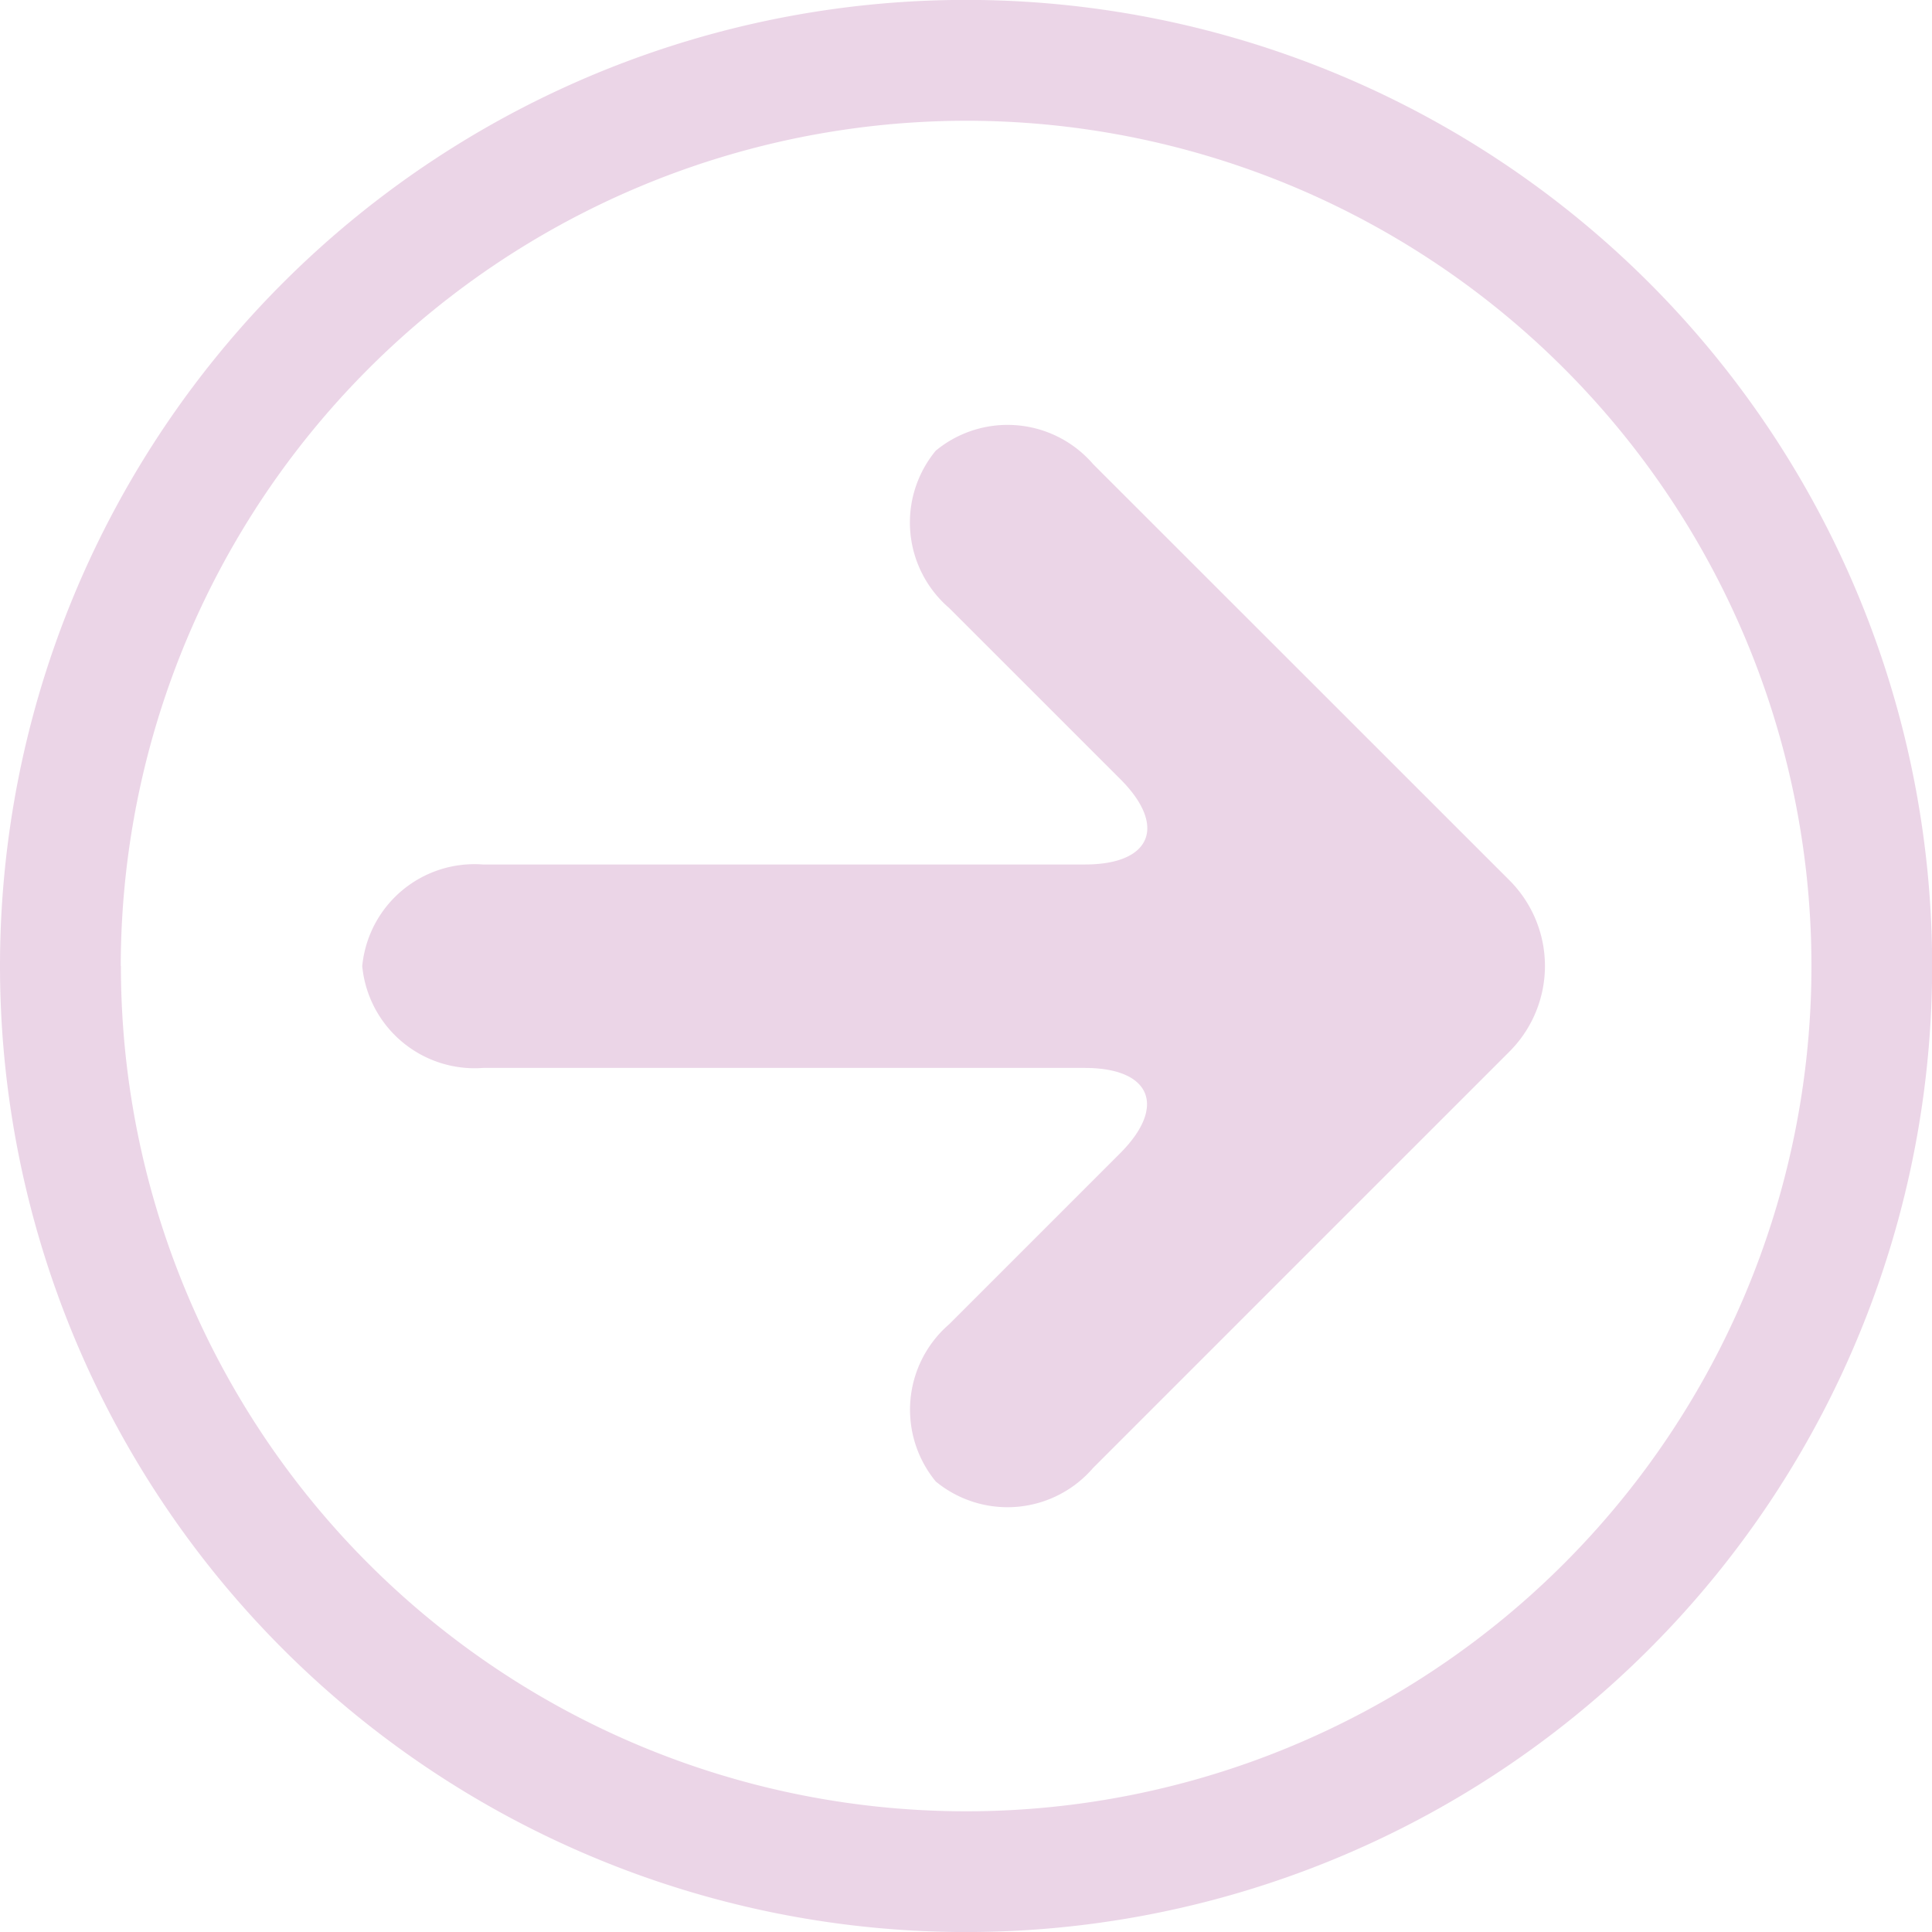 <svg xmlns="http://www.w3.org/2000/svg" width="37.197" height="37.198" viewBox="0 0 37.197 37.198"><defs><style>.a{opacity:0.25;}.b{fill:#b158a1;}</style></defs><g class="a" transform="translate(0 37.198) rotate(-90)"><path class="b" d="M18.6,37.2A18.6,18.6,0,1,1,37.2,18.6,18.6,18.6,0,0,1,18.6,37.2Zm0-34.872A16.274,16.274,0,1,0,34.873,18.6,16.293,16.293,0,0,0,18.6,2.325Z"/><path class="b" d="M12.07,22.093a2.331,2.331,0,0,1-3.287,0L.762,14.072A2.174,2.174,0,0,1,.5,11.043a2.174,2.174,0,0,1,3.029.258l3.29,3.29c.9.9,1.644.6,1.644-.681V2.327A2.175,2.175,0,0,1,10.423,0,2.171,2.171,0,0,1,12.38,2.325V13.914c0,1.279.74,1.586,1.644.681L17.318,11.3a2.171,2.171,0,0,1,3.029-.258,2.173,2.173,0,0,1-.258,3.029Z" transform="translate(8.174 6.974)"/></g></svg>